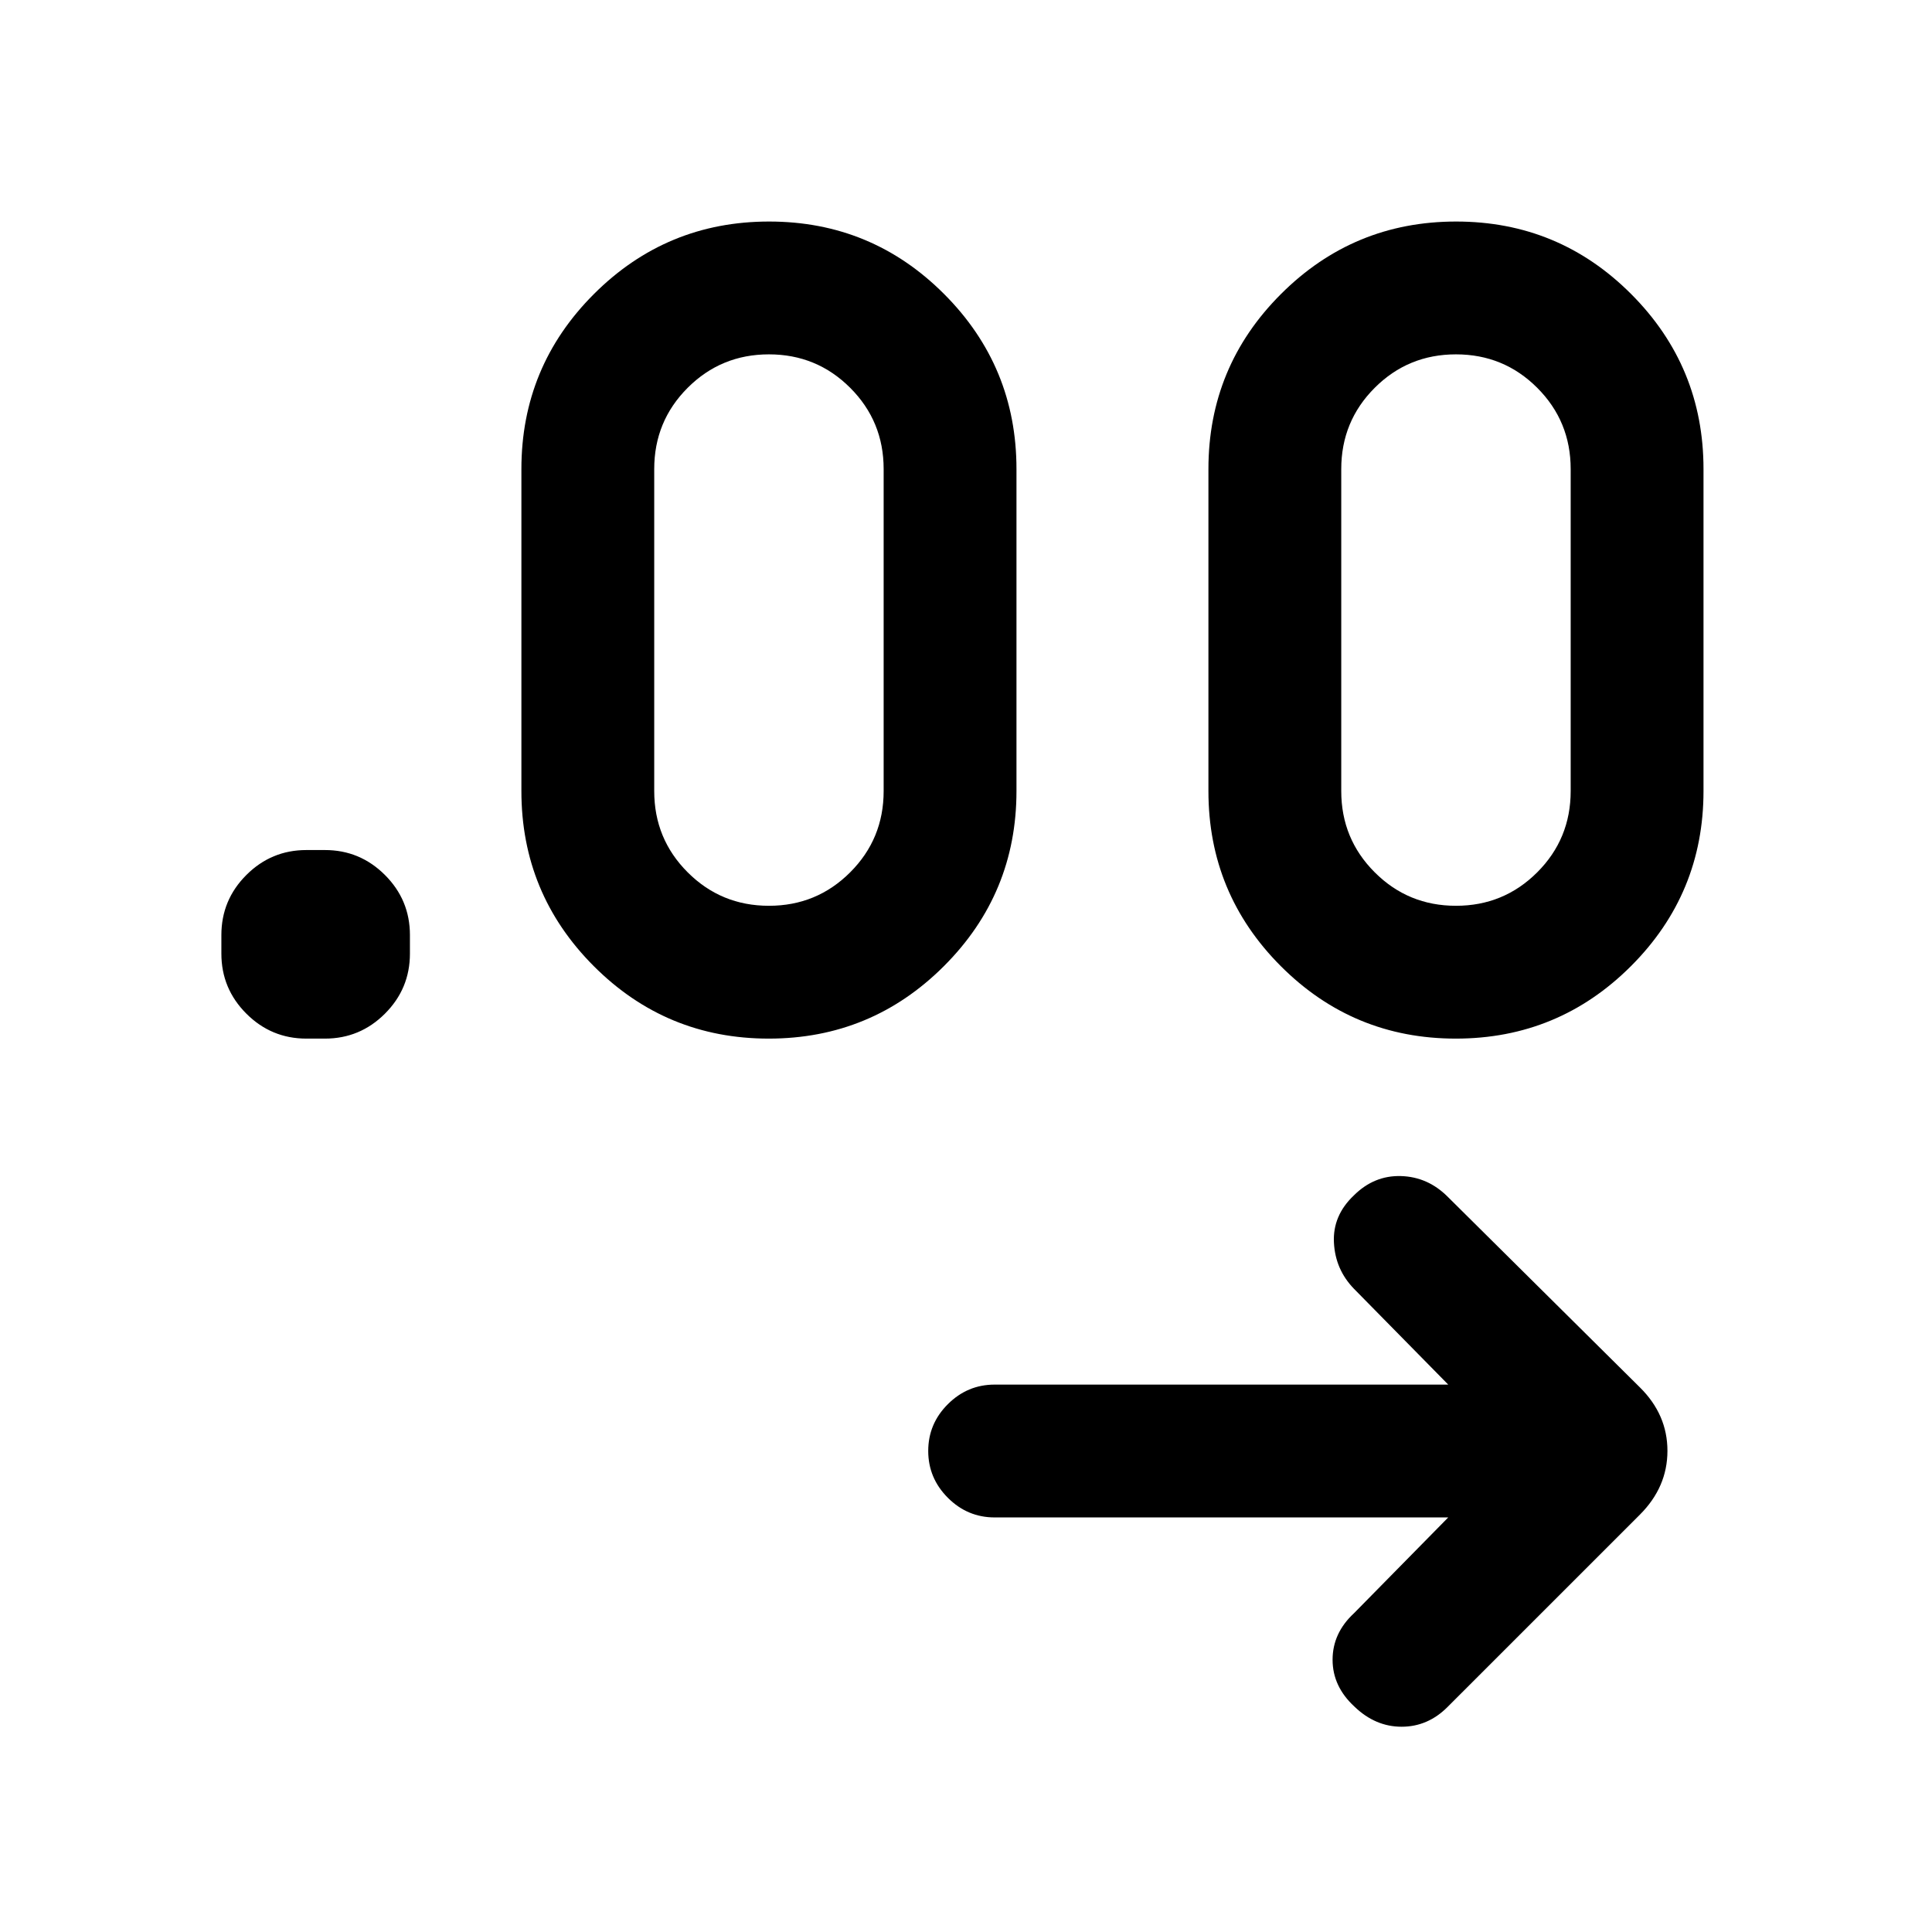 <svg xmlns="http://www.w3.org/2000/svg" height="24" viewBox="0 -960 960 960" width="24"><path d="M719.62-206H494.23q-13.5 0-23.25-9.76t-9.75-23.27q0-13.51 9.75-23.24 9.75-9.73 23.25-9.73h225.39l-46.85-47.62q-9.28-9.57-9.95-22.97-.67-13.39 9.89-23.4 10.05-10.01 23.4-9.63 13.35.39 23.2 10.24l95.54 94.76q13.69 13.52 13.69 31.53t-13.69 31.71l-95.54 95.53q-9.8 9.85-22.86 9.85-13.07 0-23.45-10.01-10.85-10.01-10.85-23.27t10.62-23.1L719.62-206ZM161.46-443.92h-9.23q-17.42 0-29.83-12.41-12.4-12.4-12.4-29.82v-9.23q0-17.43 12.4-29.83 12.41-12.41 29.83-12.41h9.23q17.42 0 29.83 12.41 12.4 12.4 12.4 29.83v9.23q0 17.42-12.4 29.82-12.41 12.41-29.83 12.41Zm220.53 0q-50.99 0-86.95-36.02-35.96-36.03-35.96-86.98v-160q0-50.96 36.04-86.98 36.05-36.02 87.04-36.02 50.99 0 86.96 36.02 35.96 36.02 35.96 86.98v160q0 50.95-36.05 86.98-36.05 36.02-87.04 36.02Zm341.39 0q-51 0-86.96-36.02-35.96-36.03-35.96-86.98v-160q0-50.96 36.05-86.98 36.04-36.02 87.04-36.02 50.99 0 86.95 36.02t35.96 86.98v160q0 50.95-36.04 86.98-36.05 36.02-87.04 36.02Zm-341.3-66q23.75 0 40.37-16.63 16.63-16.62 16.63-40.37v-160q0-23.75-16.63-40.38-16.62-16.62-40.37-16.62-23.75 0-40.38 16.62-16.62 16.63-16.62 40.38v160q0 23.75 16.62 40.37 16.63 16.63 40.38 16.63Zm341.38 0q23.75 0 40.38-16.63 16.62-16.62 16.62-40.37v-160q0-23.75-16.62-40.38-16.63-16.62-40.38-16.62-23.75 0-40.37 16.62-16.63 16.63-16.63 40.38v160q0 23.75 16.63 40.37 16.62 16.63 40.37 16.63Z"/></svg>